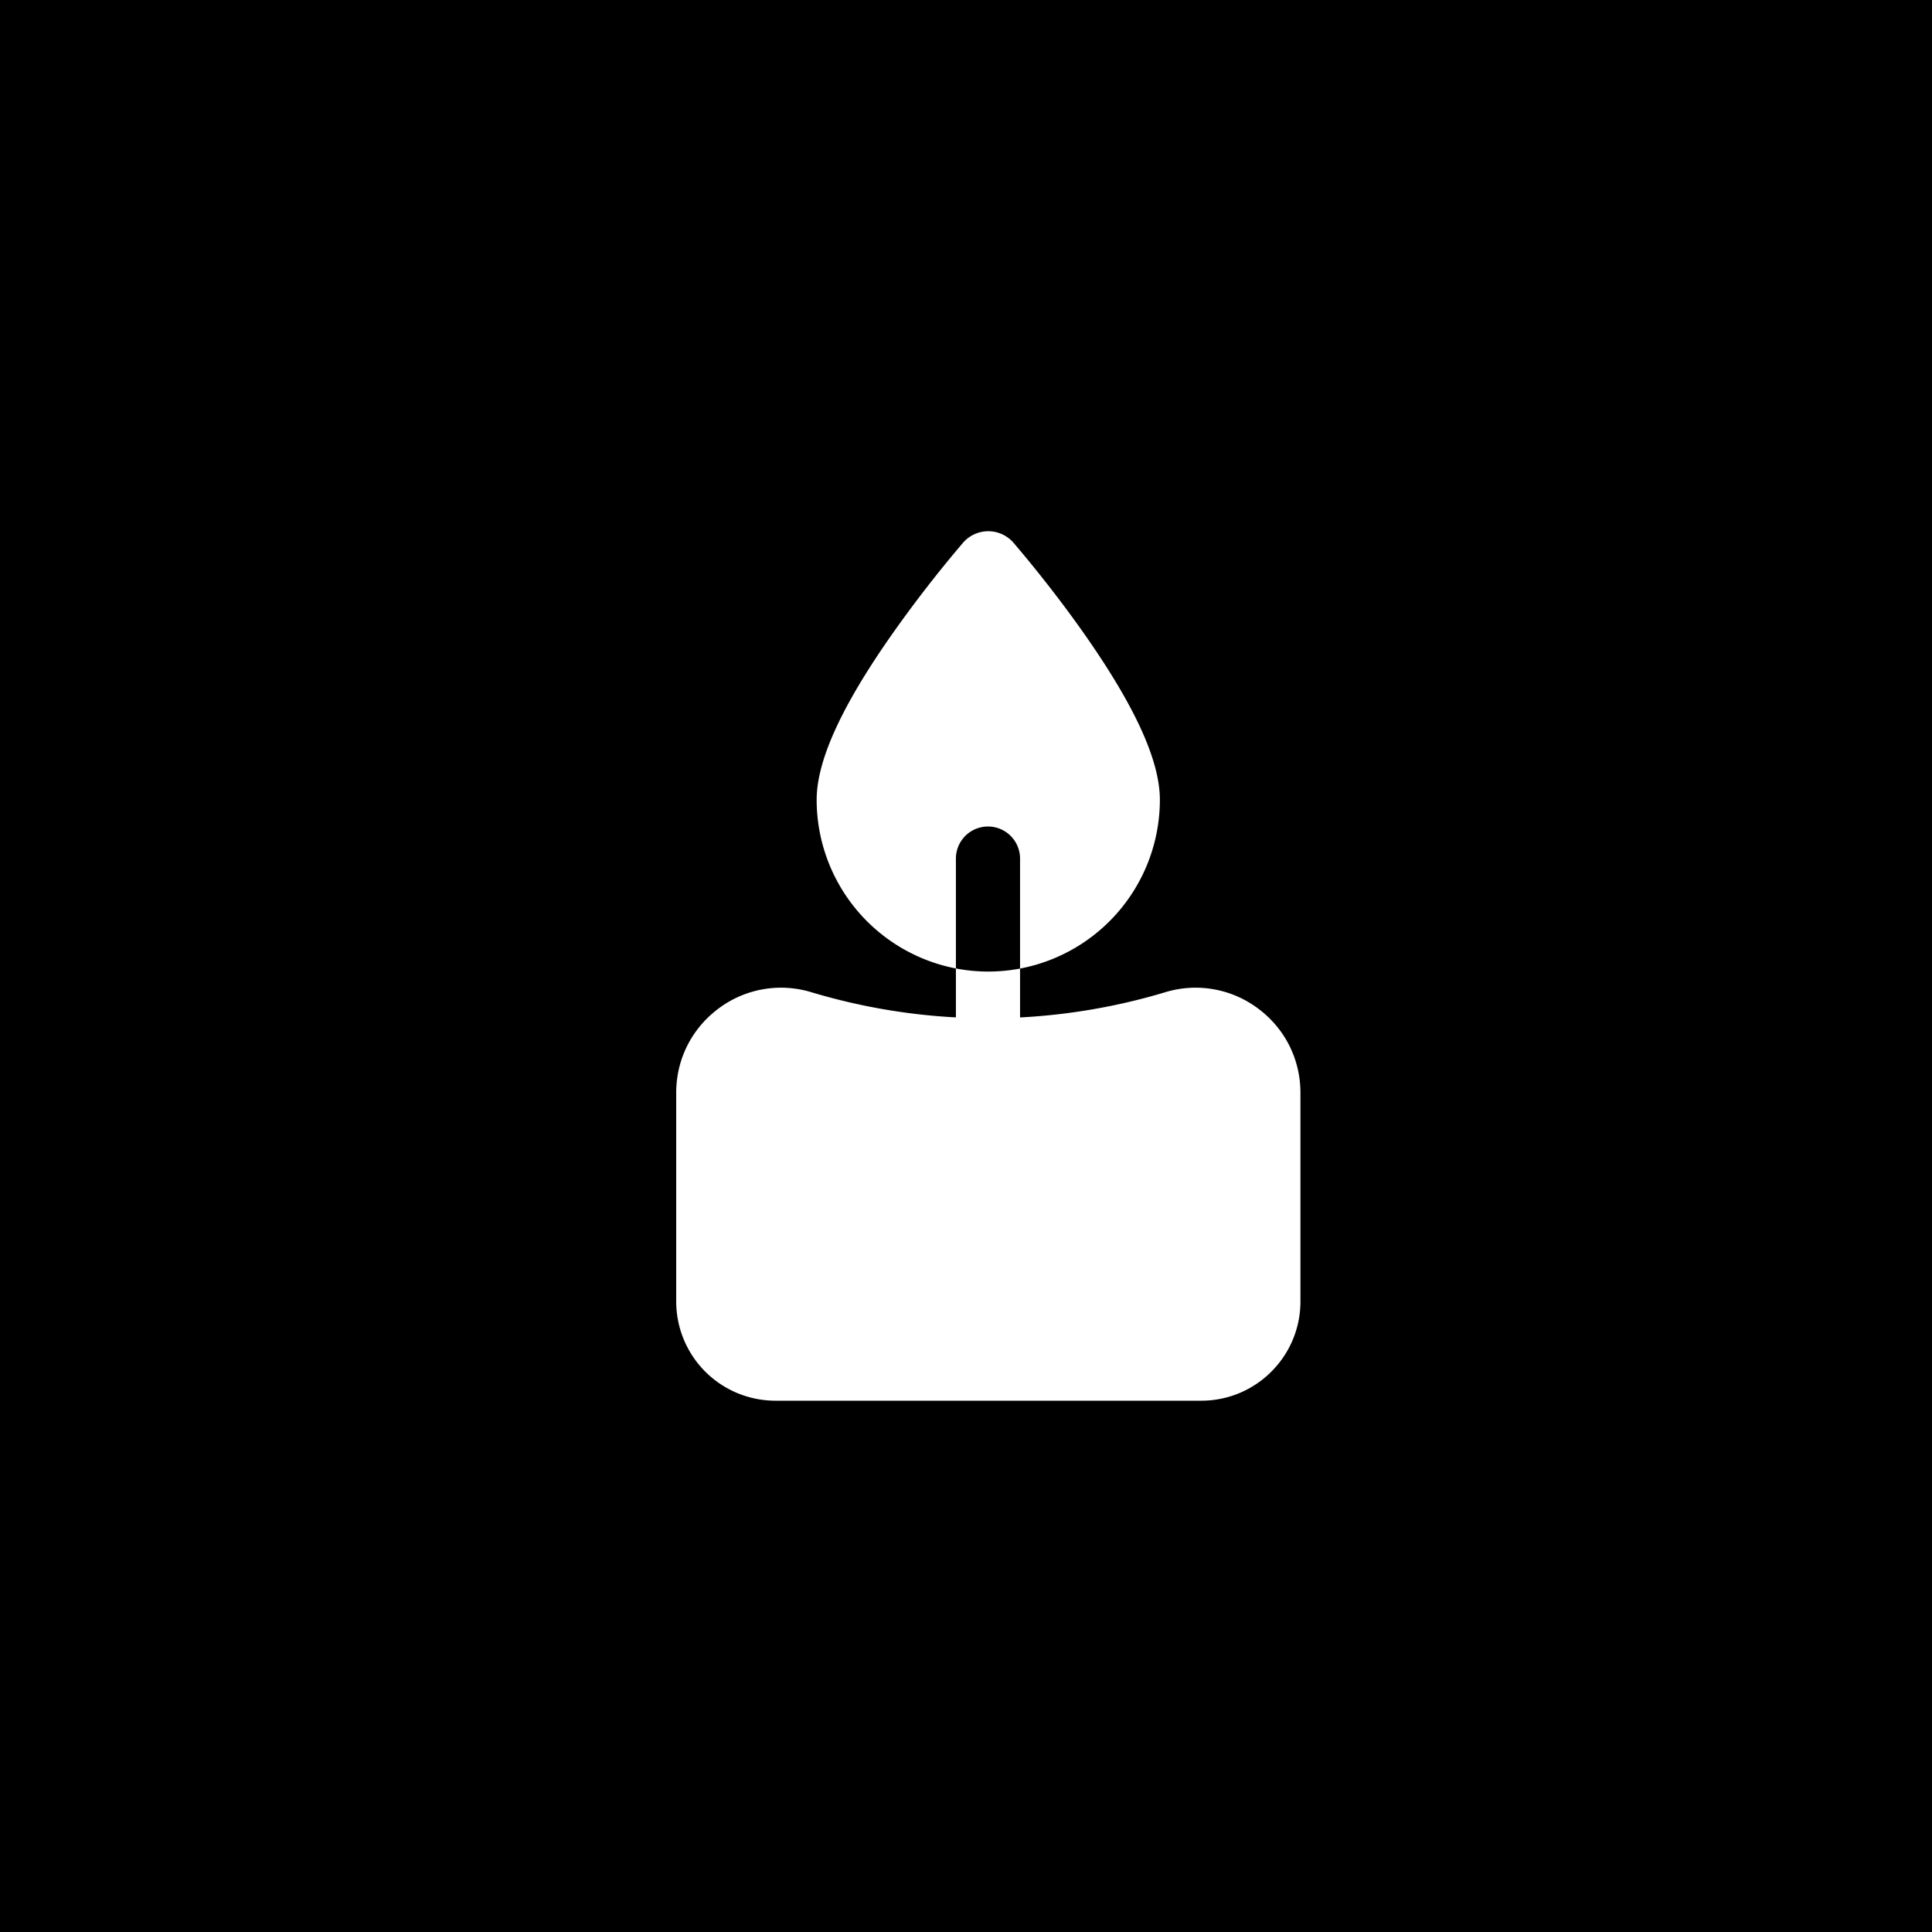 <svg width="40" height="40" viewBox="0 0 40 40" fill="none" xmlns="http://www.w3.org/2000/svg"><path d="M0 0h40v40H0V0z" fill="#000"/><g clip-path="url(#clip0)"><path fill-rule="evenodd" clip-rule="evenodd" d="M20.987 11.242c.14.162.876 1.028 1.577 2.048.976 1.42 1.45 2.489 1.45 3.271a3.559 3.559 0 01-2.895 3.492v-2.277a.664.664 0 10-1.328 0v2.275a3.559 3.559 0 01-2.883-3.49c0-.782.474-1.852 1.45-3.27a26.131 26.131 0 011.577-2.05.692.692 0 011.052 0zm3.138 9.301a2.155 2.155 0 011.923.338c.557.415.876 1.05.876 1.745v4.321c0 1.132-.92 2.053-2.053 2.053h-8.818A2.055 2.055 0 0114 26.947v-4.321c0-.694.32-1.33.876-1.745a2.156 2.156 0 011.923-.338c.98.294 1.984.468 2.992.521v-1.013a3.52 3.52 0 001.328.002v1.012a12.755 12.755 0 003.006-.522z" fill="#fff"/></g><path d="M0 0v-1h-1v1h1zm40 0h1v-1h-1v1zm0 40v1h1v-1h-1zM0 40h-1v1h1v-1zM0 1h40v-2H0v2zm39-1v40h2V0h-2zm1 39H0v2h40v-2zM1 40V0h-2v40h2z" fill="#000"/><defs><clipPath id="clip0"><path fill="#fff" transform="translate(11 11)" d="M0 0h18v18H0z"/></clipPath></defs></svg>